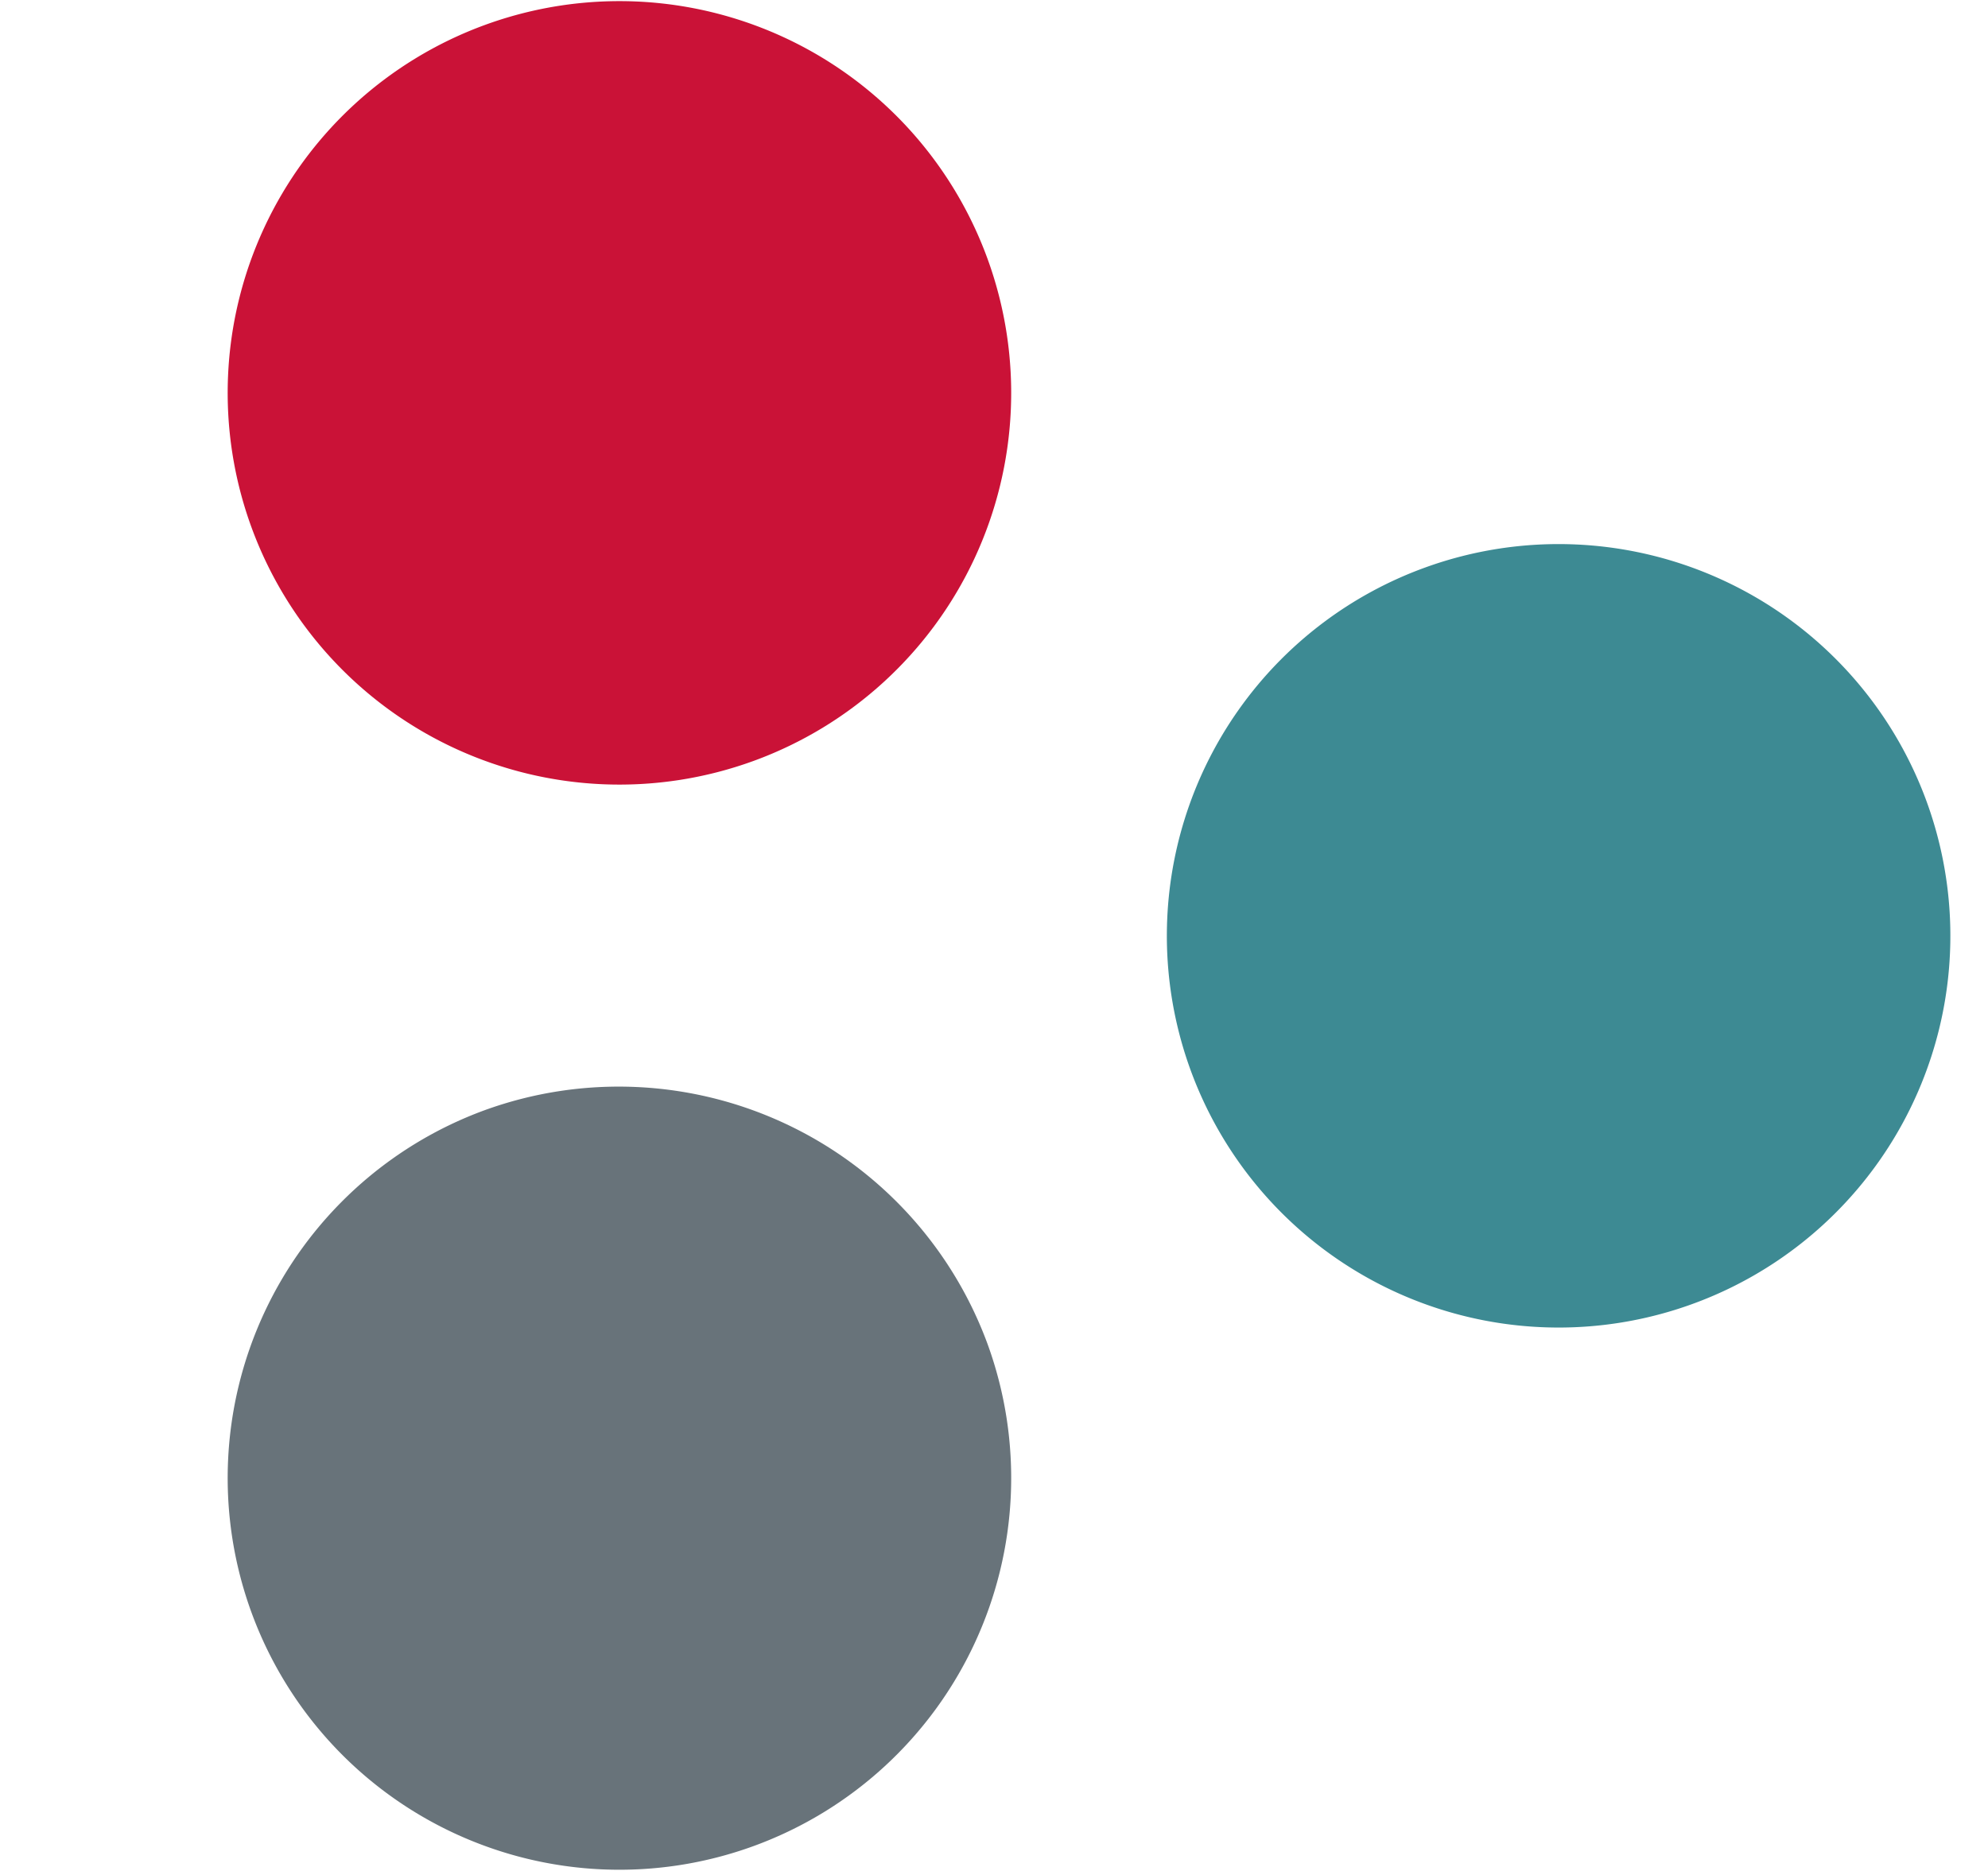 <svg xmlns="http://www.w3.org/2000/svg" viewBox="0 0 17 16">
	<path fill="#ca1237" d="M8.445 2.214a3.35 3.35 0 1 1-4.3-2 3.35 3.35 0 0 1 4.3 2"/>
	<path fill="#68737a" d="M8.445 11.494a3.35 3.35 0 1 1-4.3-2 3.36 3.36 0 0 1 4.3 2"/>
	<path fill="#3d8a93" d="M16.475 6.854a3.35 3.35 0 1 1-4.29-2 3.35 3.35 0 0 1 4.29 2"/>
</svg>
